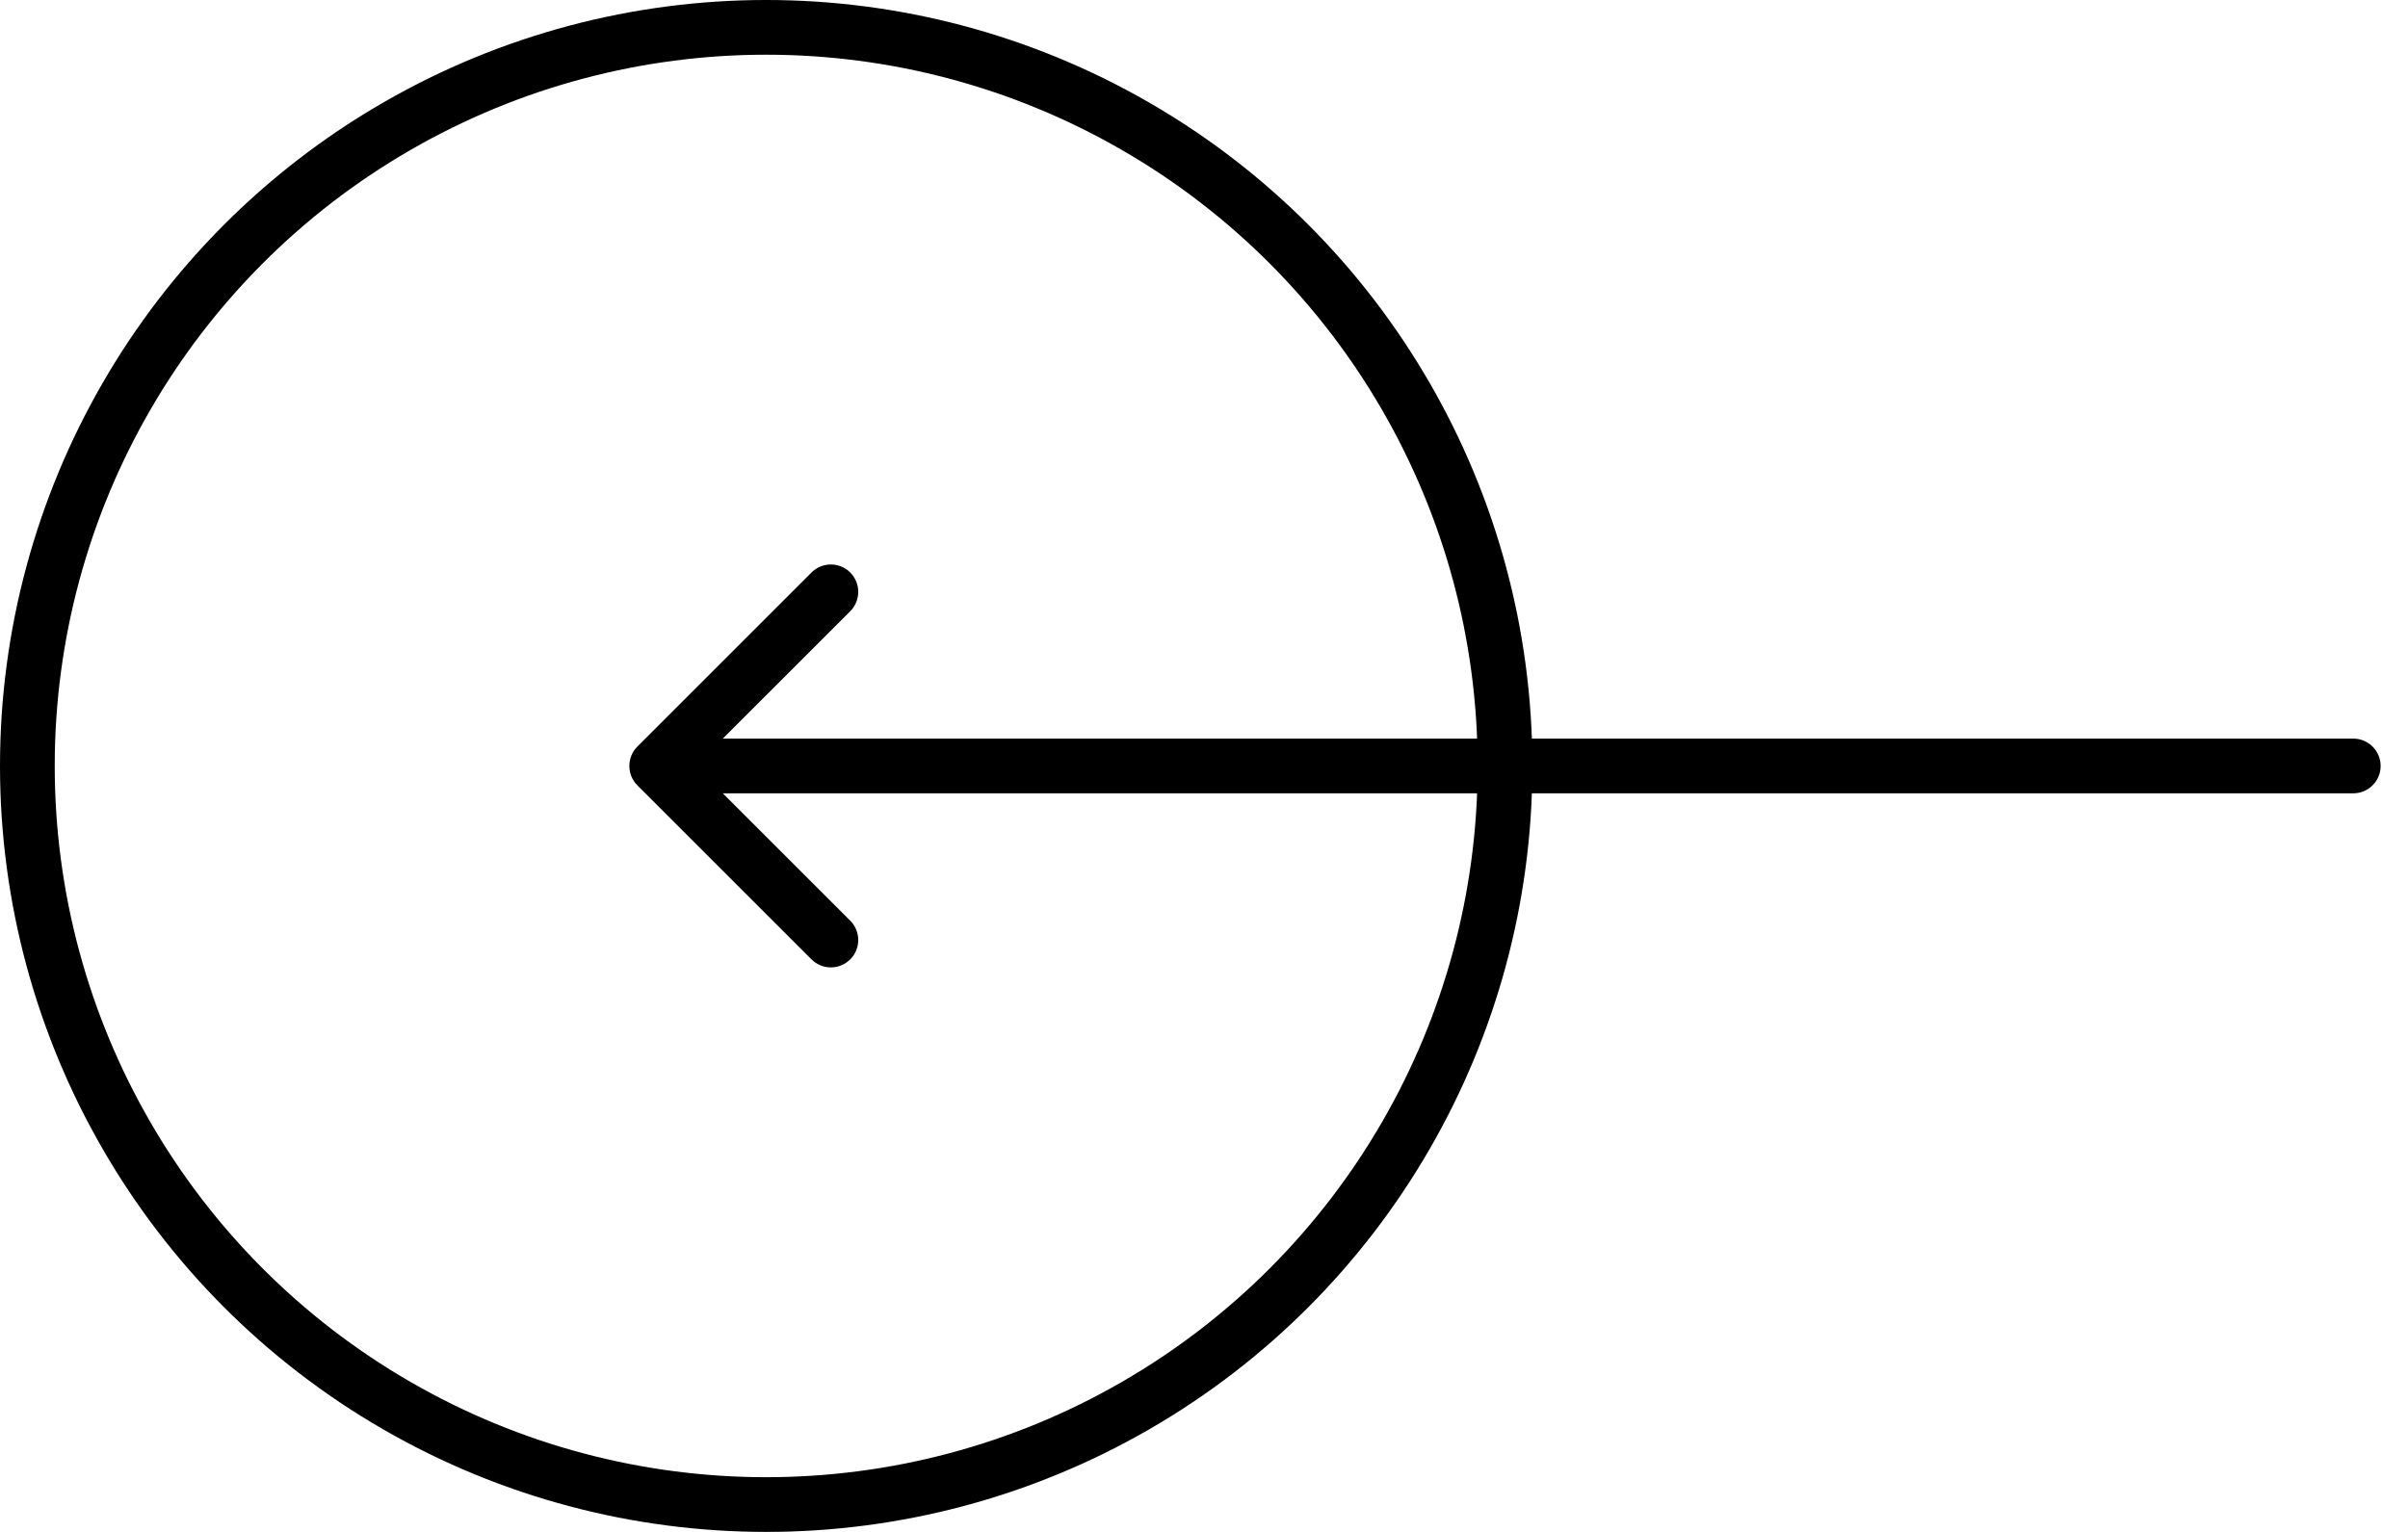 <svg width="44" height="28" viewBox="0 0 44 28" fill="none" xmlns="http://www.w3.org/2000/svg">
<path d="M43 14.5C43.276 14.5 43.5 14.276 43.5 14C43.5 13.724 43.276 13.5 43 13.5V14.5ZM11.646 13.646C11.451 13.842 11.451 14.158 11.646 14.354L14.828 17.535C15.024 17.731 15.34 17.731 15.536 17.535C15.731 17.34 15.731 17.024 15.536 16.828L12.707 14L15.536 11.172C15.731 10.976 15.731 10.66 15.536 10.464C15.34 10.269 15.024 10.269 14.828 10.464L11.646 13.646ZM43 13.5L12 13.5V14.5L43 14.5V13.5Z" fill="black"/>
<circle cx="14" cy="14" r="13.5" stroke="black"/>
</svg>
